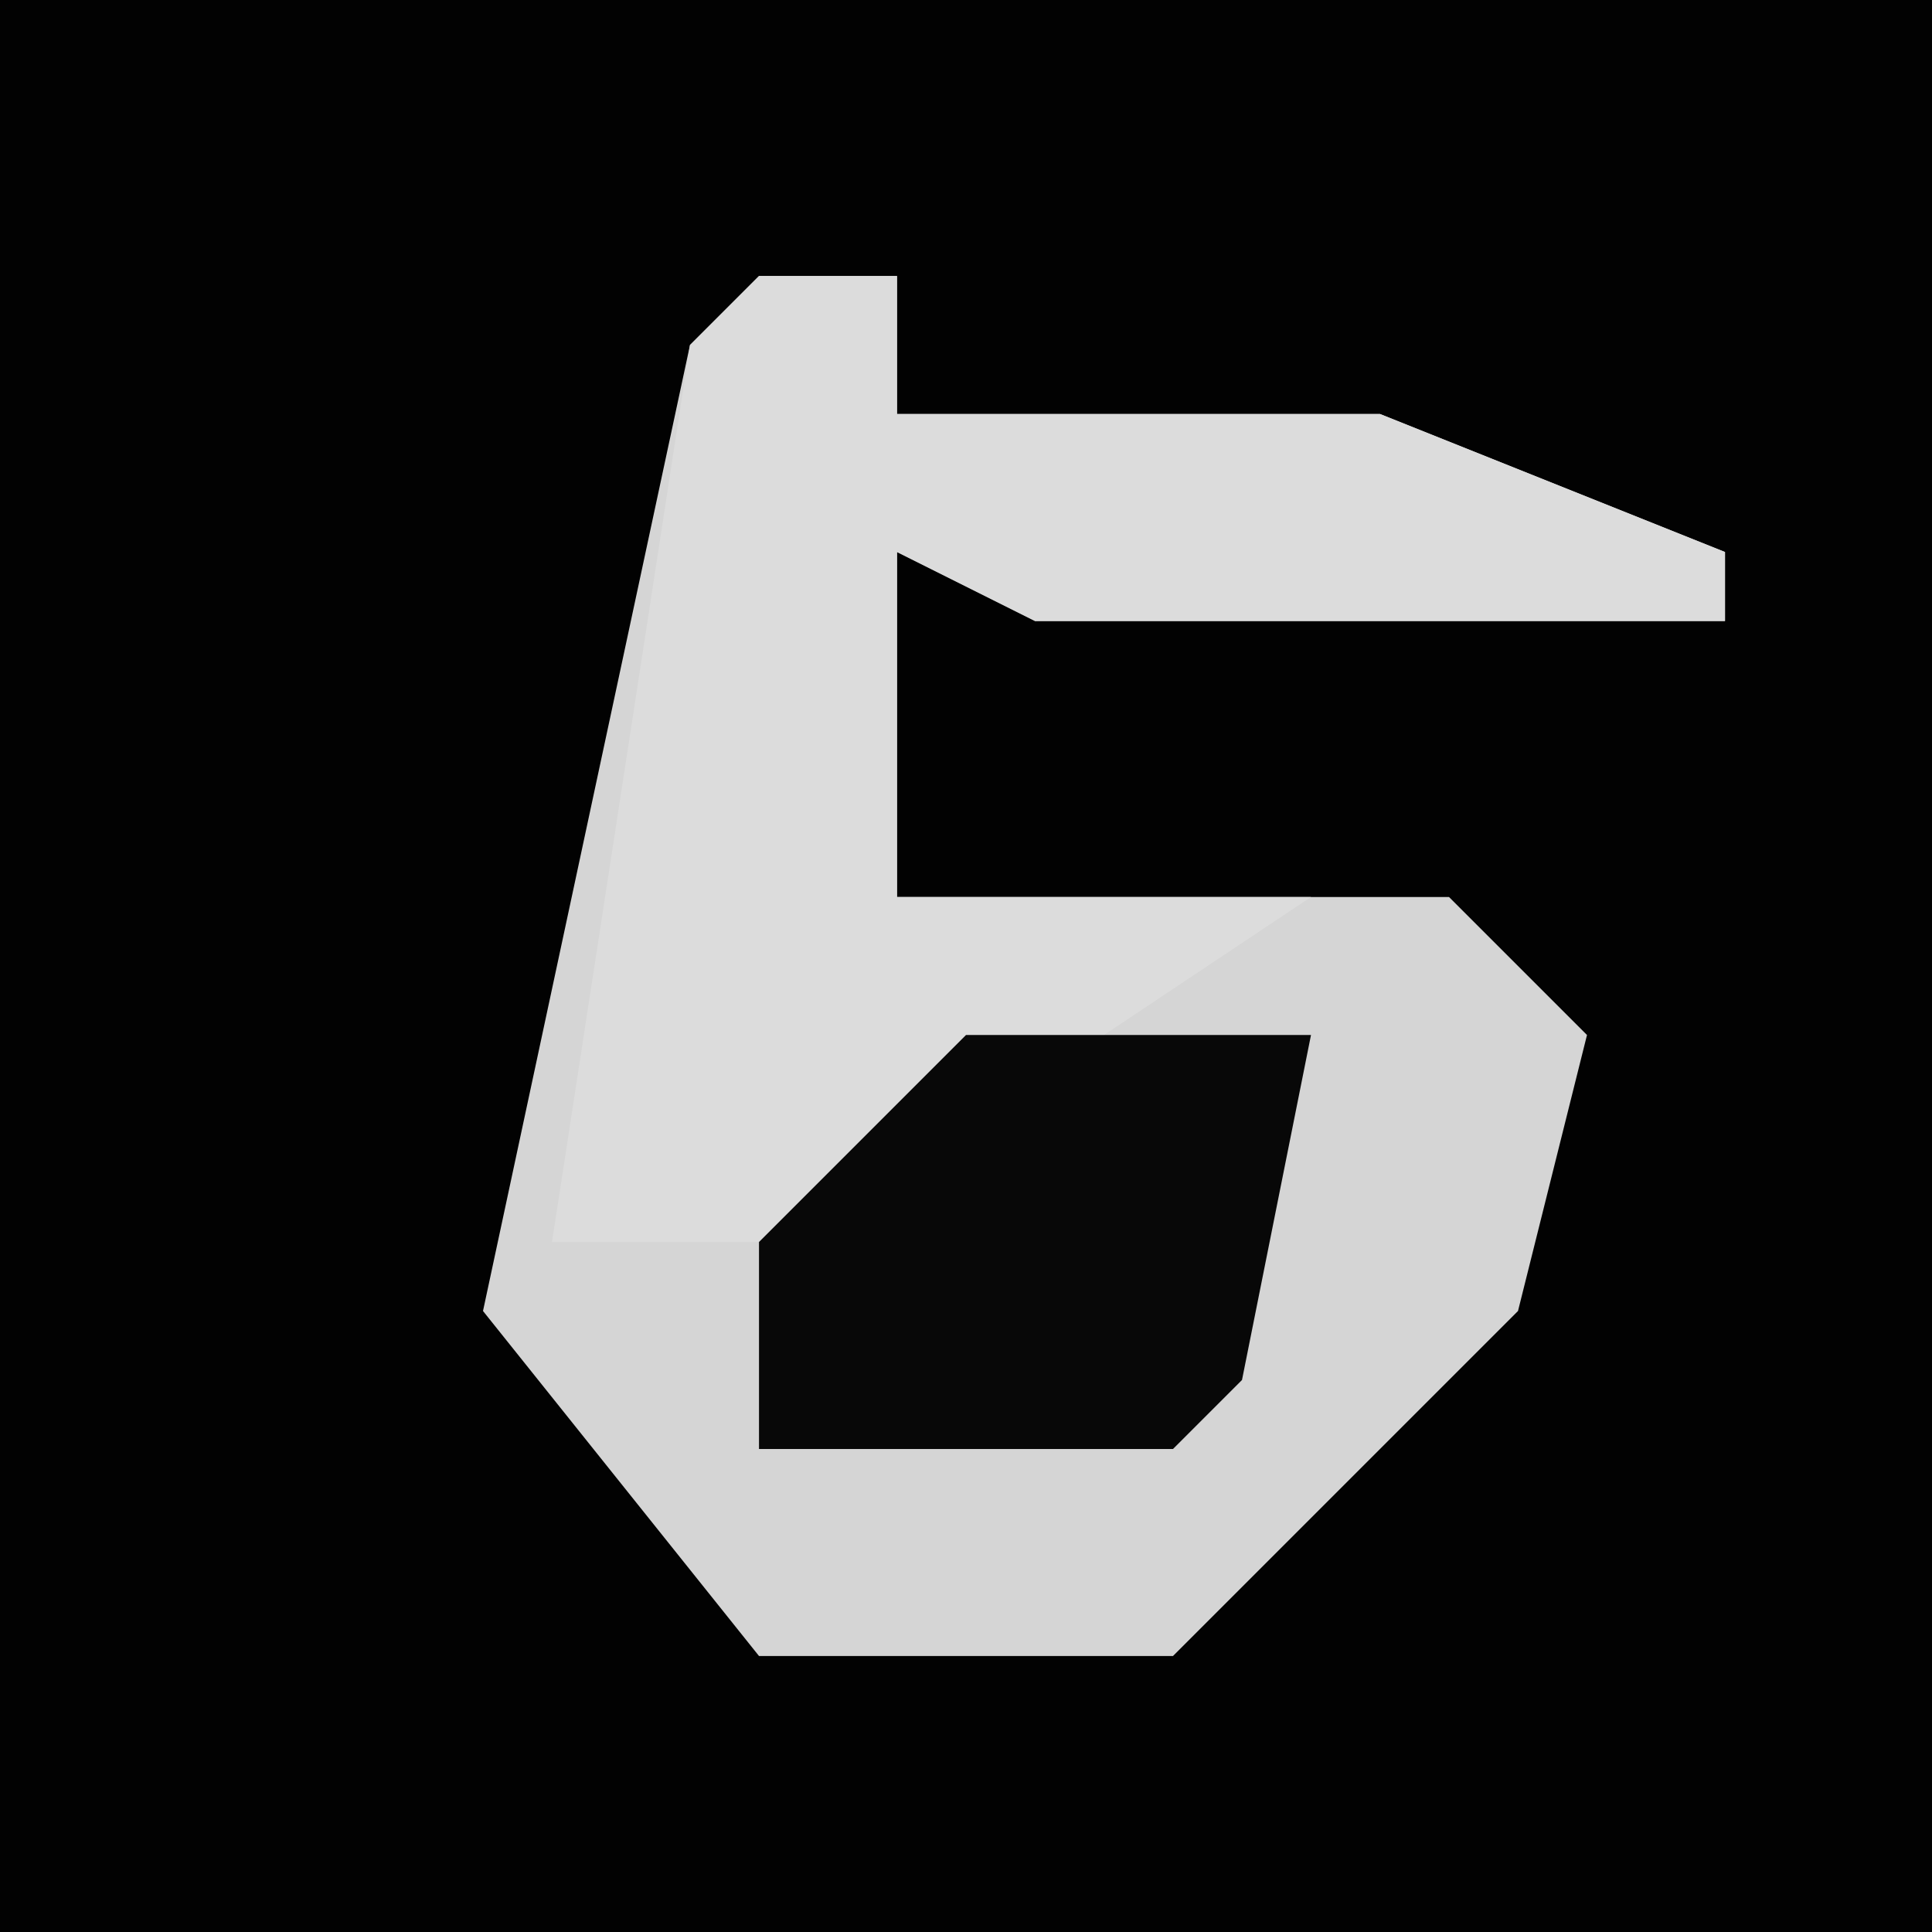 <?xml version="1.0" encoding="UTF-8"?>
<svg version="1.1" xmlns="http://www.w3.org/2000/svg" width="28" height="28">
<path d="M0,0 L28,0 L28,28 L0,28 Z " fill="#020202" transform="translate(0,0)"/>
<path d="M0,0 L2,0 L2,2 L9,2 L14,4 L14,5 L4,5 L2,4 L2,9 L10,9 L12,11 L11,15 L6,20 L0,20 L-4,15 L-1,1 Z " fill="#D5D5D5" transform="translate(11,4)"/>
<path d="M0,0 L2,0 L2,2 L9,2 L14,4 L14,5 L4,5 L2,4 L2,9 L8,9 L5,11 L1,14 L-3,14 L-1,1 Z " fill="#DCDCDC" transform="translate(11,4)"/>
<path d="M0,0 L5,0 L4,5 L3,6 L-3,6 L-3,3 Z " fill="#080808" transform="translate(14,15)"/>
</svg>
